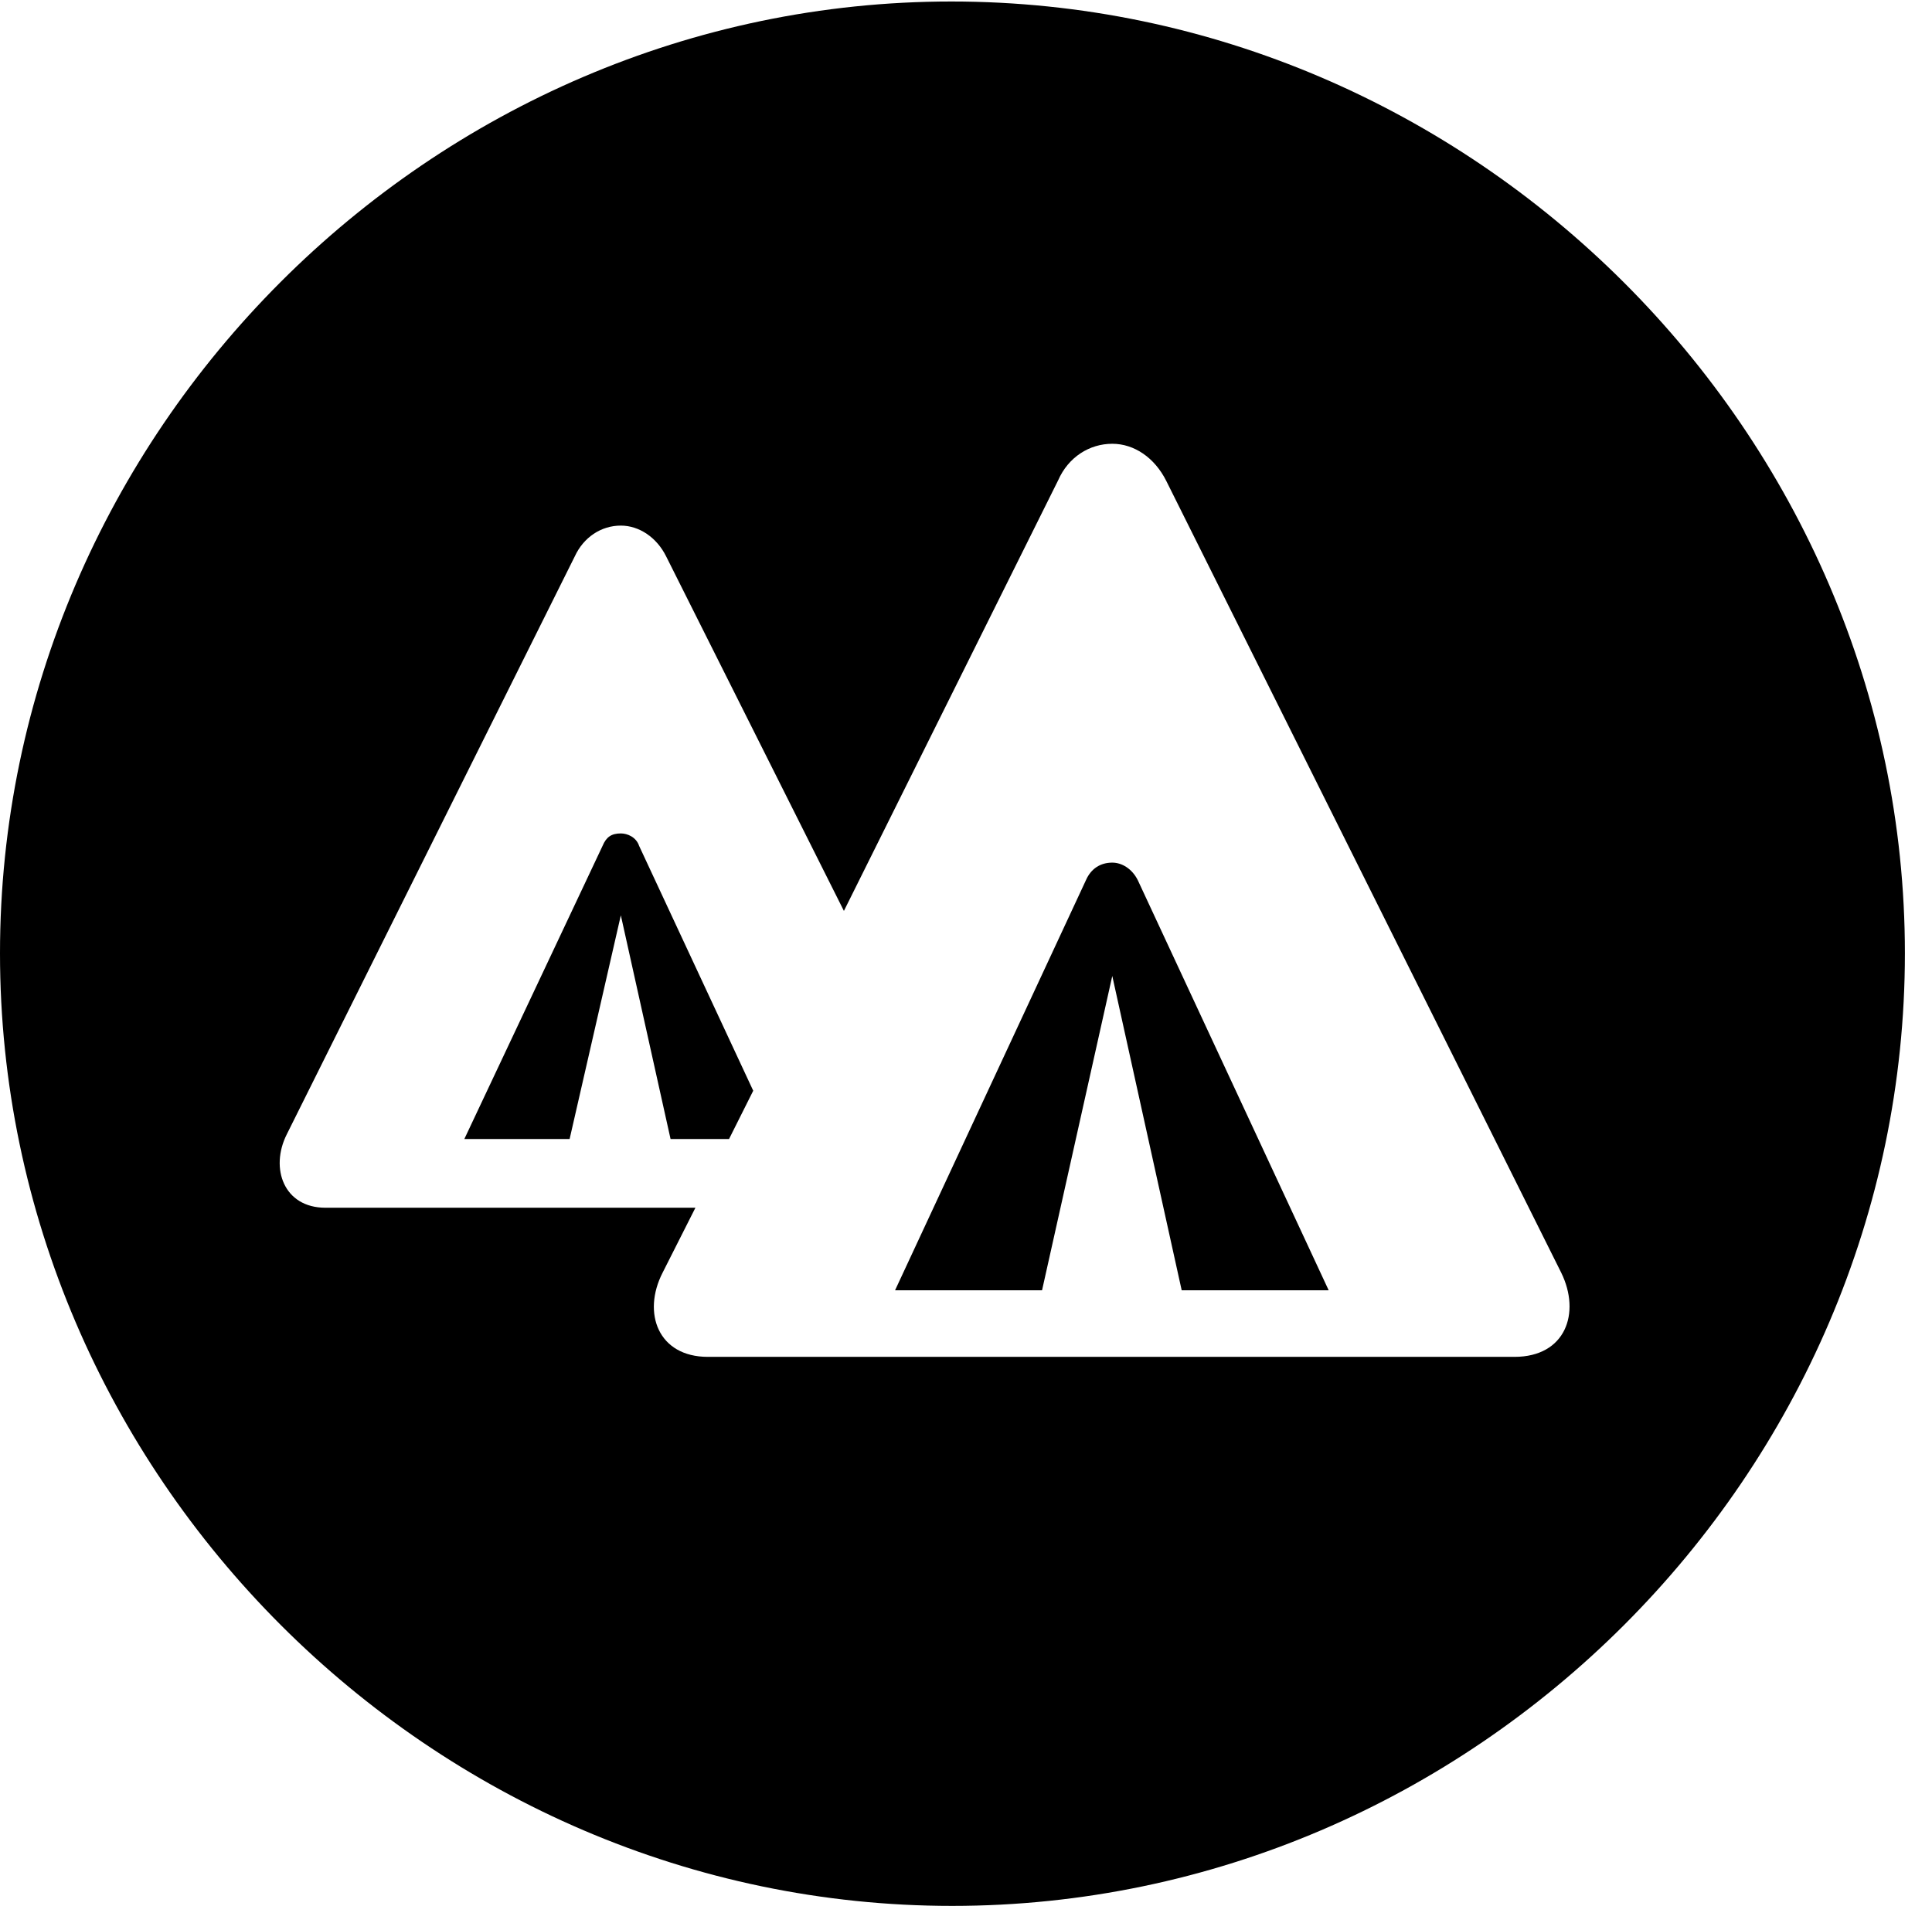 <svg version="1.1" xmlns="http://www.w3.org/2000/svg" xmlns:xlink="http://www.w3.org/1999/xlink" width="25.801" height="25.459" viewBox="0 0 25.801 25.459">
 <g>
  <rect height="25.459" opacity="0" width="25.801" x="0" y="0"/>
  <path d="M25.439 12.734C25.439 19.697 19.678 25.459 12.715 25.459C5.762 25.459 0 19.697 0 12.734C0 5.781 5.752 0.02 12.705 0.02C19.668 0.02 25.439 5.781 25.439 12.734ZM14.131 6.416L11.27 12.168L8.896 7.432C8.77 7.178 8.535 7.021 8.291 7.021C8.027 7.021 7.793 7.178 7.676 7.432L3.828 15.156C3.604 15.605 3.789 16.133 4.346 16.133L9.287 16.133L8.848 17.002C8.574 17.539 8.789 18.125 9.453 18.125L20.225 18.125C20.908 18.125 21.113 17.539 20.85 17.002L15.576 6.426C15.42 6.113 15.146 5.928 14.854 5.928C14.551 5.928 14.268 6.104 14.131 6.416ZM15.195 11.758L17.744 17.236L15.781 17.236L14.854 13.037L13.916 17.236L11.953 17.236L14.502 11.758C14.57 11.602 14.697 11.523 14.854 11.523C14.98 11.523 15.117 11.602 15.195 11.758ZM8.535 11.299L10.059 14.57L9.736 15.215L8.955 15.215L8.291 12.227L7.607 15.215L6.201 15.215L8.047 11.299C8.096 11.182 8.164 11.133 8.291 11.133C8.379 11.133 8.496 11.182 8.535 11.299Z" fill="currentColor"/>
 </g>
</svg>

